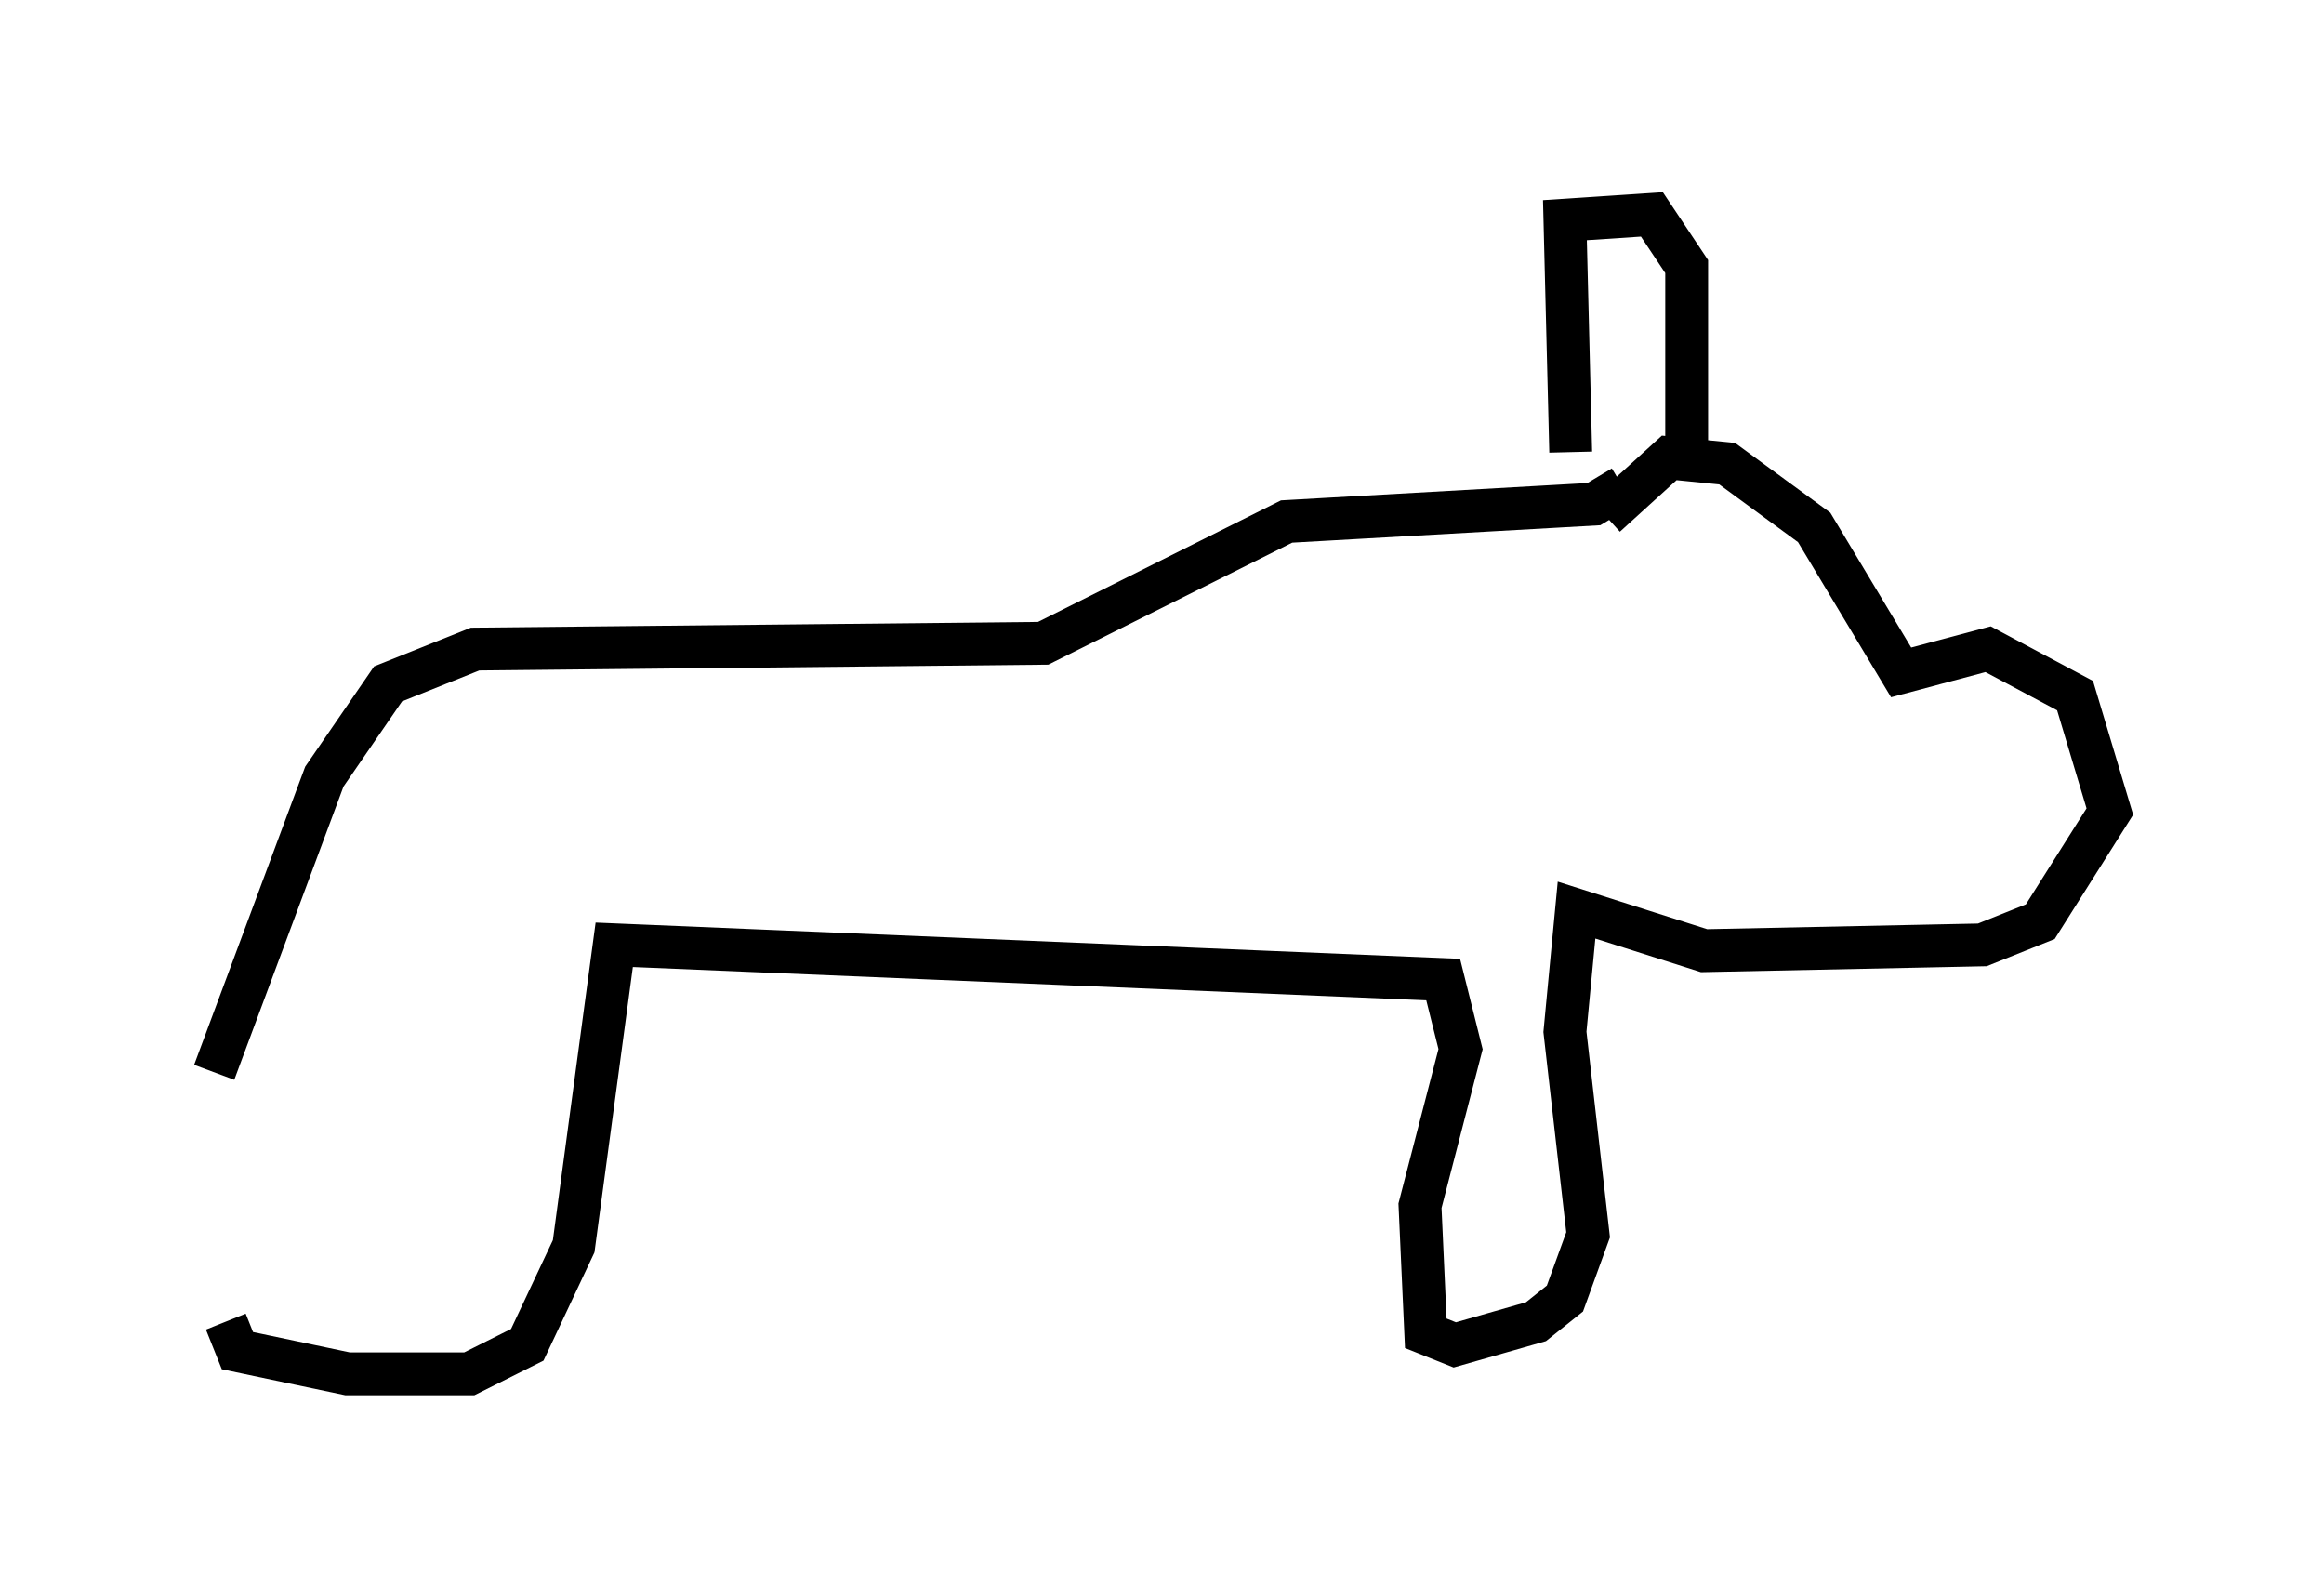 <?xml version="1.0" encoding="utf-8" ?>
<svg baseProfile="full" height="37.063" version="1.1" width="54.249" xmlns="http://www.w3.org/2000/svg" xmlns:ev="http://www.w3.org/2001/xml-events" xmlns:xlink="http://www.w3.org/1999/xlink"><defs /><rect fill="white" height="37.063" width="54.249" x="0" y="0" /><path d="M5.135, 31.387 m-0.135, -6.36 l2.571, -6.901 1.488, -2.165 l2.03, -0.812 13.261, -0.135 l5.683, -2.842 7.172, -0.406 l0.677, -0.406 m-32.611, 19.486 l0.271, 0.677 2.571, 0.541 l2.842, 0.0 1.353, -0.677 l1.083, -2.3 0.947, -7.036 l19.35, 0.812 0.406, 1.624 l-0.947, 3.654 0.135, 2.977 l0.677, 0.271 1.894, -0.541 l0.677, -0.541 0.541, -1.488 l-0.541, -4.736 0.271, -2.842 l2.977, 0.947 6.495, -0.135 l1.353, -0.541 1.624, -2.571 l-0.812, -2.706 -2.03, -1.083 l-2.03, 0.541 -2.03, -3.383 l-2.03, -1.488 -1.353, -0.135 l-1.488, 1.353 m-0.812, -1.488 l-0.135, -5.413 2.03, -0.135 l0.812, 1.218 0.0, 4.736 " fill="none" stroke="black" stroke-width="1" /></svg>